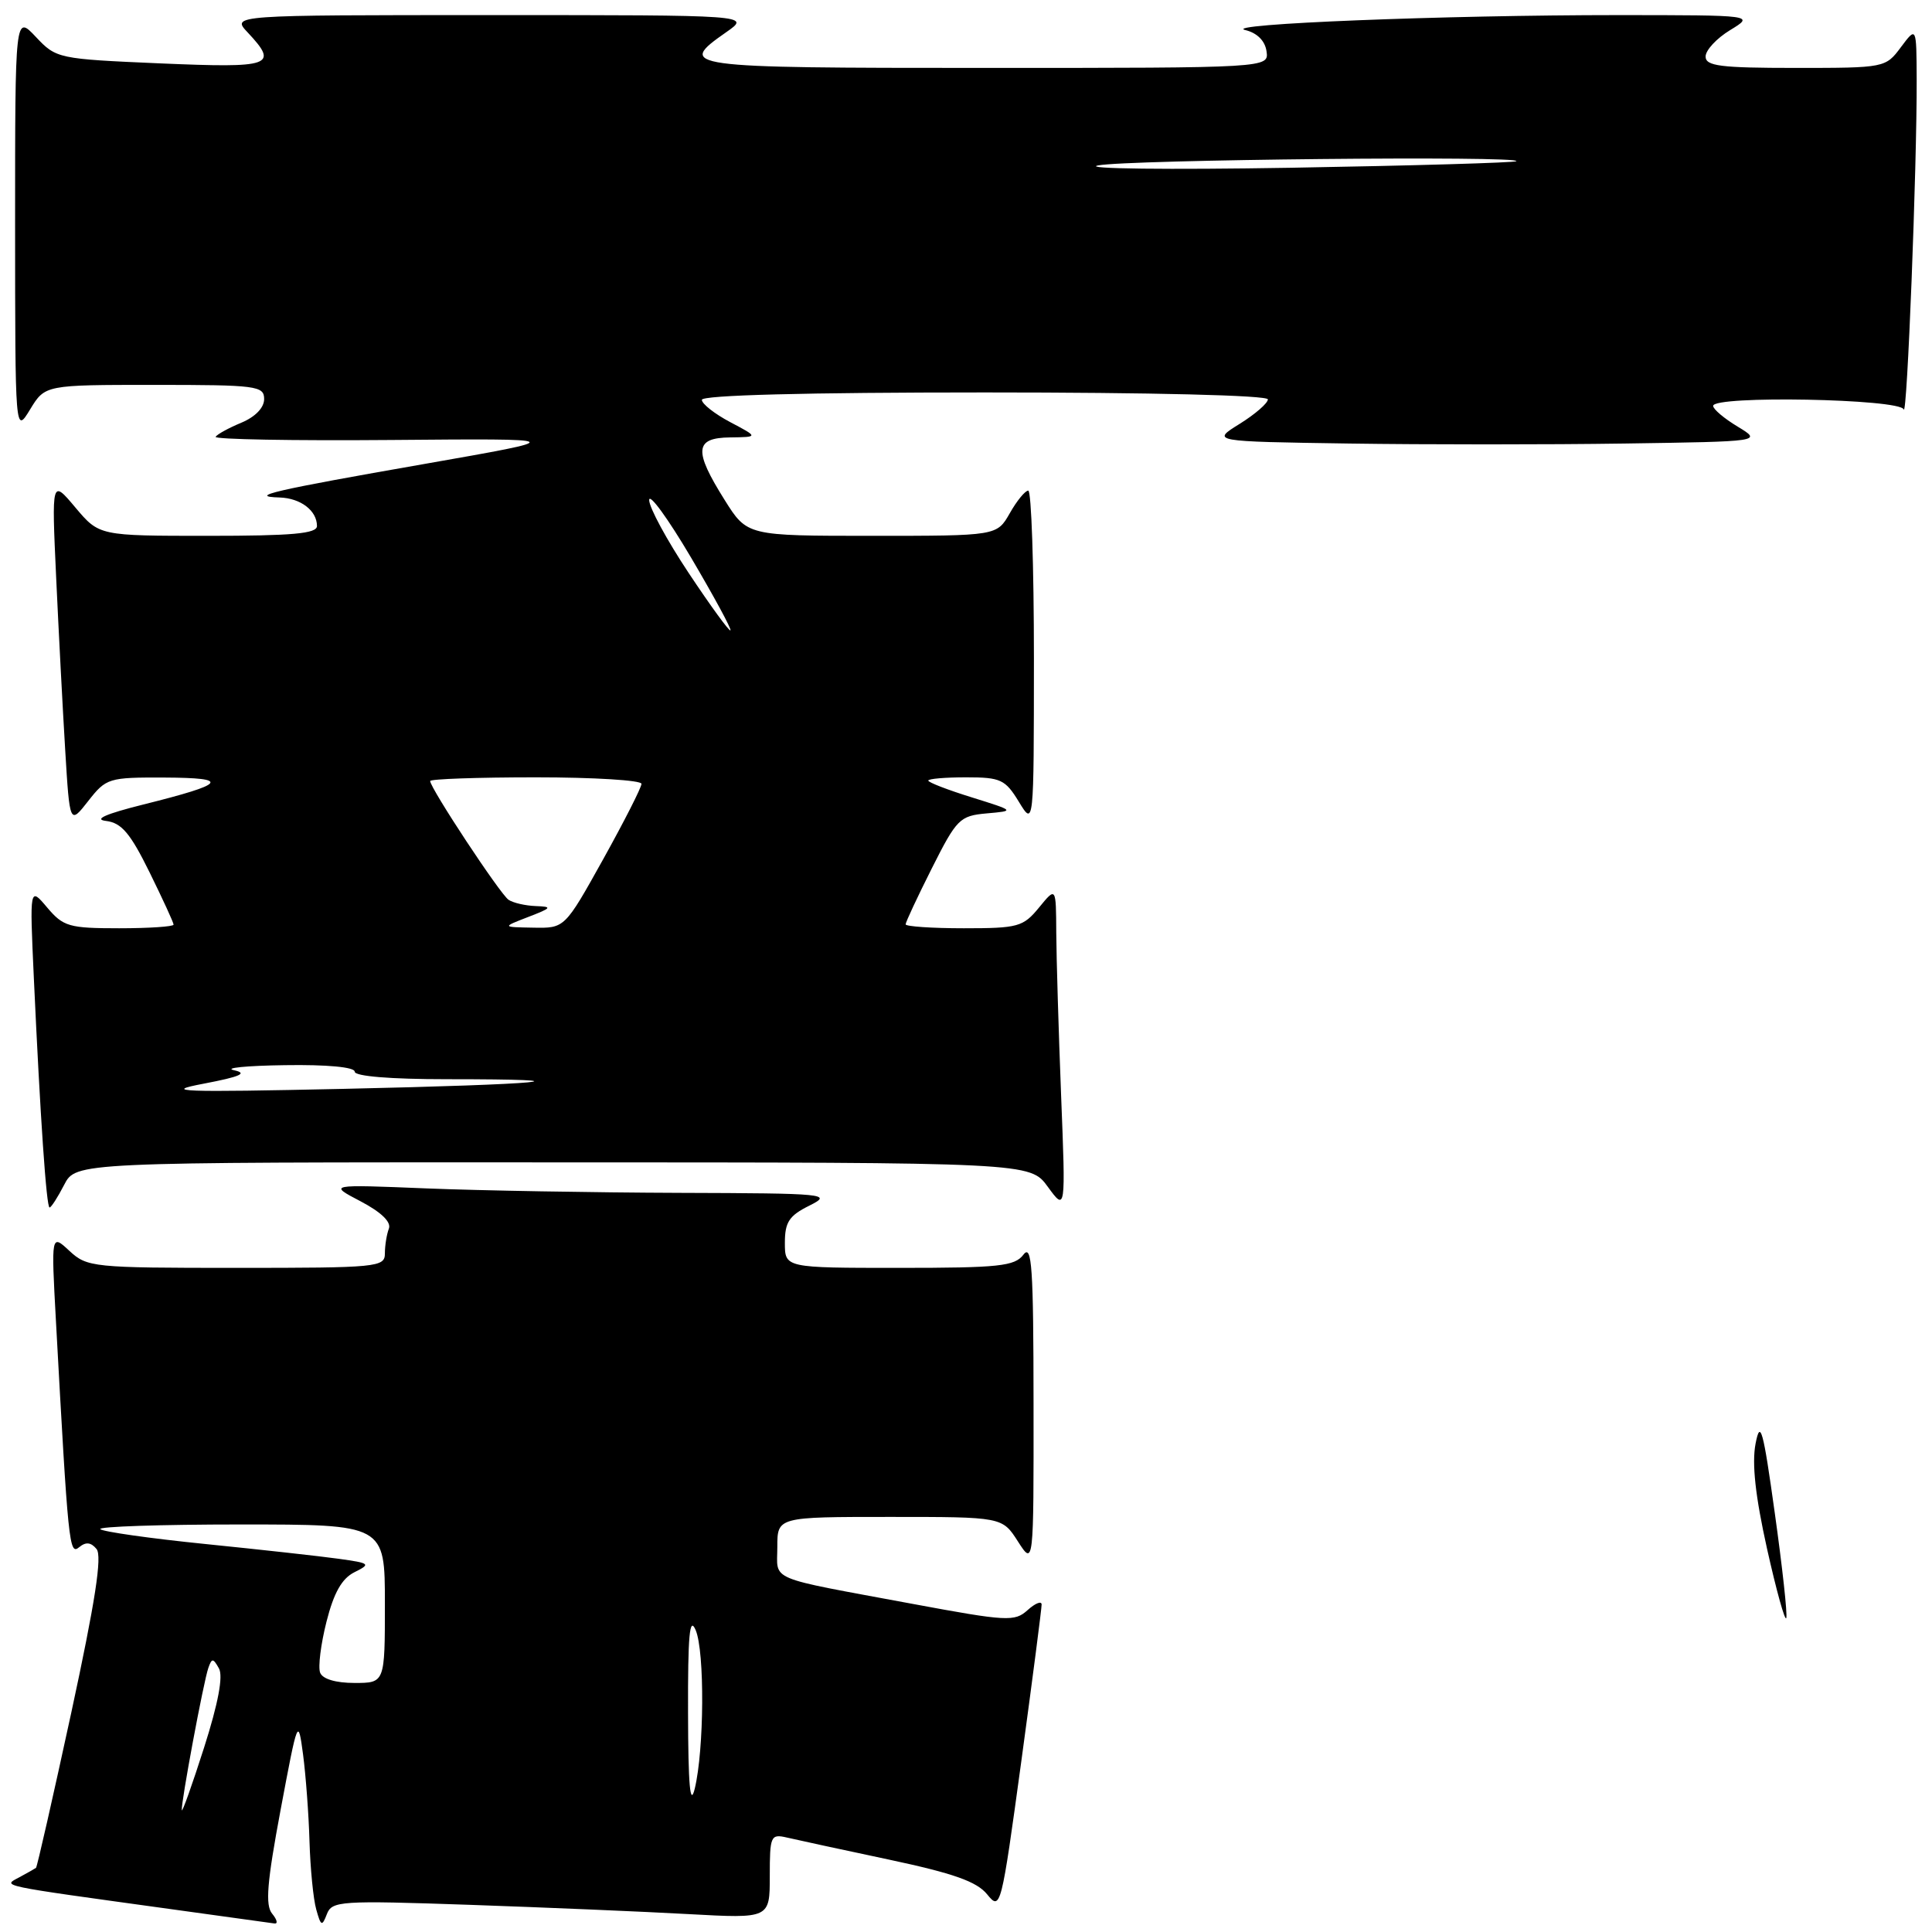 <?xml version="1.0" encoding="UTF-8" standalone="no"?>
<!DOCTYPE svg PUBLIC "-//W3C//DTD SVG 1.1//EN" "http://www.w3.org/Graphics/SVG/1.1/DTD/svg11.dtd" >
<svg xmlns="http://www.w3.org/2000/svg" xmlns:xlink="http://www.w3.org/1999/xlink" version="1.1" viewBox="0 0 256 256">
 <g >
 <path fill="currentColor"
d=" M 36.06 253.57 C 35.13 252.45 35.38 249.44 37.18 239.82 C 39.46 227.67 39.50 227.57 40.16 232.50 C 40.52 235.25 40.91 240.43 41.01 244.00 C 41.12 247.57 41.51 251.62 41.90 253.00 C 42.52 255.23 42.67 255.30 43.31 253.64 C 43.98 251.88 45.07 251.81 62.26 252.40 C 72.29 252.75 85.34 253.30 91.25 253.63 C 102.00 254.22 102.00 254.22 102.00 248.59 C 102.00 243.27 102.12 242.99 104.25 243.48 C 105.49 243.77 111.57 245.09 117.76 246.40 C 126.36 248.23 129.44 249.32 130.81 251.02 C 132.58 253.20 132.67 252.84 135.33 233.37 C 136.82 222.44 138.03 213.09 138.02 212.60 C 138.01 212.10 137.17 212.44 136.16 213.35 C 134.45 214.90 133.45 214.85 120.91 212.52 C 101.34 208.88 103.00 209.58 103.00 204.98 C 103.00 201.00 103.00 201.00 117.90 201.00 C 132.80 201.00 132.80 201.00 134.88 204.25 C 136.97 207.50 136.97 207.50 136.95 186.00 C 136.94 167.91 136.73 164.78 135.61 166.25 C 134.45 167.78 132.39 168.00 119.14 168.00 C 104.00 168.00 104.00 168.00 104.00 164.68 C 104.00 161.94 104.56 161.08 107.25 159.75 C 110.35 158.20 109.58 158.12 90.00 158.06 C 78.72 158.02 63.65 157.76 56.50 157.47 C 43.50 156.94 43.50 156.94 47.78 159.18 C 50.50 160.61 51.86 161.92 51.53 162.79 C 51.24 163.55 51.00 165.03 51.00 166.08 C 51.00 167.91 50.05 168.00 31.31 168.00 C 12.29 168.00 11.55 167.92 9.20 165.75 C 6.78 163.50 6.78 163.50 7.41 175.00 C 9.04 204.78 9.17 206.10 10.48 205.02 C 11.37 204.28 12.05 204.35 12.79 205.25 C 13.56 206.17 12.62 212.23 9.45 226.91 C 7.02 238.12 4.92 247.38 4.77 247.50 C 4.62 247.61 3.62 248.18 2.54 248.76 C 0.33 249.95 -0.52 249.77 22.50 252.95 C 29.65 253.93 35.89 254.80 36.37 254.87 C 36.85 254.94 36.71 254.36 36.06 253.57 Z  M 8.50 157.00 C 10.05 154.00 10.05 154.00 73.28 154.02 C 136.50 154.03 136.50 154.03 138.85 157.27 C 141.21 160.50 141.21 160.50 140.60 145.09 C 140.27 136.62 139.98 126.94 139.96 123.59 C 139.93 117.50 139.93 117.50 137.68 120.25 C 135.57 122.82 134.91 123.00 127.71 123.00 C 123.47 123.00 120.00 122.76 120.00 122.48 C 120.00 122.19 121.57 118.84 123.48 115.04 C 126.77 108.51 127.17 108.10 130.73 107.78 C 134.50 107.45 134.50 107.45 128.75 105.65 C 125.59 104.67 123.00 103.67 123.00 103.43 C 123.00 103.19 125.26 103.00 128.01 103.00 C 132.60 103.00 133.20 103.28 135.01 106.25 C 136.99 109.50 136.99 109.50 137.00 87.25 C 137.00 75.01 136.66 65.00 136.25 65.01 C 135.84 65.01 134.73 66.36 133.80 68.01 C 132.09 71.00 132.09 71.00 115.55 71.00 C 99.00 71.00 99.00 71.00 96.02 66.25 C 91.89 59.68 92.04 58.01 96.75 57.96 C 100.50 57.91 100.50 57.91 96.75 55.93 C 94.69 54.84 93.00 53.51 93.00 52.98 C 93.00 52.36 106.78 52.00 130.50 52.00 C 152.61 52.00 168.00 52.38 168.00 52.92 C 168.00 53.42 166.31 54.89 164.25 56.17 C 160.50 58.50 160.50 58.50 178.75 58.77 C 188.79 58.92 205.21 58.92 215.25 58.77 C 233.50 58.50 233.50 58.50 230.25 56.53 C 228.46 55.45 227.00 54.22 227.00 53.78 C 227.00 52.38 251.78 52.84 252.25 54.25 C 252.70 55.59 254.01 22.05 253.97 10.50 C 253.94 3.50 253.94 3.50 251.88 6.25 C 249.85 8.98 249.75 9.00 237.92 9.00 C 227.94 9.00 226.00 8.75 226.00 7.49 C 226.00 6.65 227.46 5.08 229.25 3.99 C 232.50 2.01 232.50 2.01 214.41 2.00 C 191.41 2.00 161.73 3.18 165.00 3.98 C 166.57 4.36 167.62 5.40 167.82 6.79 C 168.14 9.00 168.14 9.00 130.57 9.00 C 90.34 9.00 89.60 8.90 96.25 4.25 C 99.47 2.00 99.47 2.00 65.06 2.00 C 30.65 2.00 30.65 2.00 32.83 4.31 C 36.95 8.71 36.04 9.03 21.25 8.40 C 7.68 7.81 7.46 7.77 4.75 4.89 C 2.00 1.97 2.00 1.97 2.00 29.73 C 2.01 57.50 2.01 57.50 3.99 54.25 C 5.97 51.00 5.97 51.00 20.49 51.00 C 34.02 51.00 35.00 51.13 35.00 52.88 C 35.00 54.03 33.82 55.24 31.98 56.01 C 30.32 56.70 28.78 57.54 28.57 57.88 C 28.36 58.22 38.84 58.41 51.85 58.30 C 75.50 58.10 75.50 58.10 56.22 61.48 C 36.20 64.98 32.74 65.79 37.05 65.92 C 39.84 66.01 42.00 67.66 42.00 69.70 C 42.00 70.71 38.74 71.00 27.57 71.00 C 13.15 71.00 13.15 71.00 9.99 67.25 C 6.84 63.50 6.84 63.50 7.44 76.50 C 7.77 83.65 8.31 93.95 8.64 99.39 C 9.24 109.27 9.24 109.27 11.69 106.14 C 14.07 103.10 14.39 103.00 21.82 103.03 C 30.62 103.07 29.99 103.86 19.00 106.60 C 14.00 107.85 12.35 108.58 14.06 108.78 C 16.10 109.03 17.27 110.41 19.81 115.57 C 21.56 119.13 23.00 122.25 23.00 122.52 C 23.00 122.78 19.75 123.00 15.79 123.00 C 9.15 123.00 8.39 122.78 6.25 120.25 C 3.93 117.50 3.93 117.50 4.48 129.50 C 5.34 148.19 6.15 160.00 6.57 160.00 C 6.78 160.00 7.65 158.65 8.50 157.00 Z  M 234.14 205.21 C 232.59 198.23 232.12 193.93 232.62 191.30 C 233.25 188.04 233.62 189.35 235.17 200.50 C 236.17 207.65 236.86 213.91 236.69 214.40 C 236.53 214.90 235.38 210.76 234.14 205.21 Z  M 24.09 239.86 C 23.96 238.96 26.97 222.81 27.61 221.00 C 28.07 219.69 28.24 219.70 29.01 221.07 C 29.59 222.10 28.92 225.68 27.04 231.57 C 25.47 236.48 24.14 240.21 24.09 239.86 Z  M 91.17 227.00 C 91.14 216.66 91.37 214.08 92.18 216.00 C 93.39 218.87 93.31 231.83 92.06 237.00 C 91.45 239.48 91.19 236.57 91.17 227.00 Z  M 42.42 221.64 C 42.13 220.89 42.51 217.85 43.26 214.89 C 44.23 211.05 45.30 209.16 46.96 208.33 C 49.17 207.23 49.05 207.13 44.90 206.55 C 42.48 206.21 34.52 205.33 27.21 204.59 C 19.89 203.85 13.63 202.96 13.29 202.62 C 12.95 202.28 21.29 202.00 31.83 202.00 C 51.00 202.00 51.00 202.00 51.00 212.50 C 51.00 223.00 51.00 223.00 46.97 223.00 C 44.49 223.00 42.74 222.48 42.42 221.64 Z  M 27.00 143.59 C 31.87 142.66 32.87 142.21 31.00 141.81 C 29.62 141.51 32.66 141.21 37.75 141.14 C 43.34 141.05 47.00 141.40 47.00 142.00 C 47.00 142.61 51.72 143.00 59.17 143.00 C 79.50 143.00 72.01 143.70 45.50 144.28 C 23.84 144.75 21.37 144.66 27.00 143.59 Z  M 70.00 121.50 C 73.12 120.30 73.23 120.14 71.00 120.06 C 69.62 120.01 68.00 119.64 67.39 119.23 C 66.29 118.51 57.00 104.43 57.00 103.49 C 57.00 103.22 63.30 103.00 71.00 103.00 C 78.70 103.00 85.00 103.39 85.00 103.86 C 85.00 104.34 82.71 108.84 79.92 113.86 C 74.83 123.00 74.83 123.00 70.67 122.92 C 66.50 122.85 66.50 122.85 70.00 121.50 Z  M 91.25 75.92 C 88.36 71.57 86.01 67.23 86.02 66.26 C 86.03 65.29 88.52 68.72 91.56 73.87 C 94.60 79.03 96.96 83.37 96.79 83.53 C 96.63 83.69 94.14 80.27 91.25 75.92 Z  M 145.50 21.92 C 149.34 21.15 201.77 20.62 200.92 21.36 C 200.69 21.56 187.22 21.95 171.00 22.23 C 154.78 22.50 143.30 22.37 145.50 21.92 Z "/>
</g>
</svg>